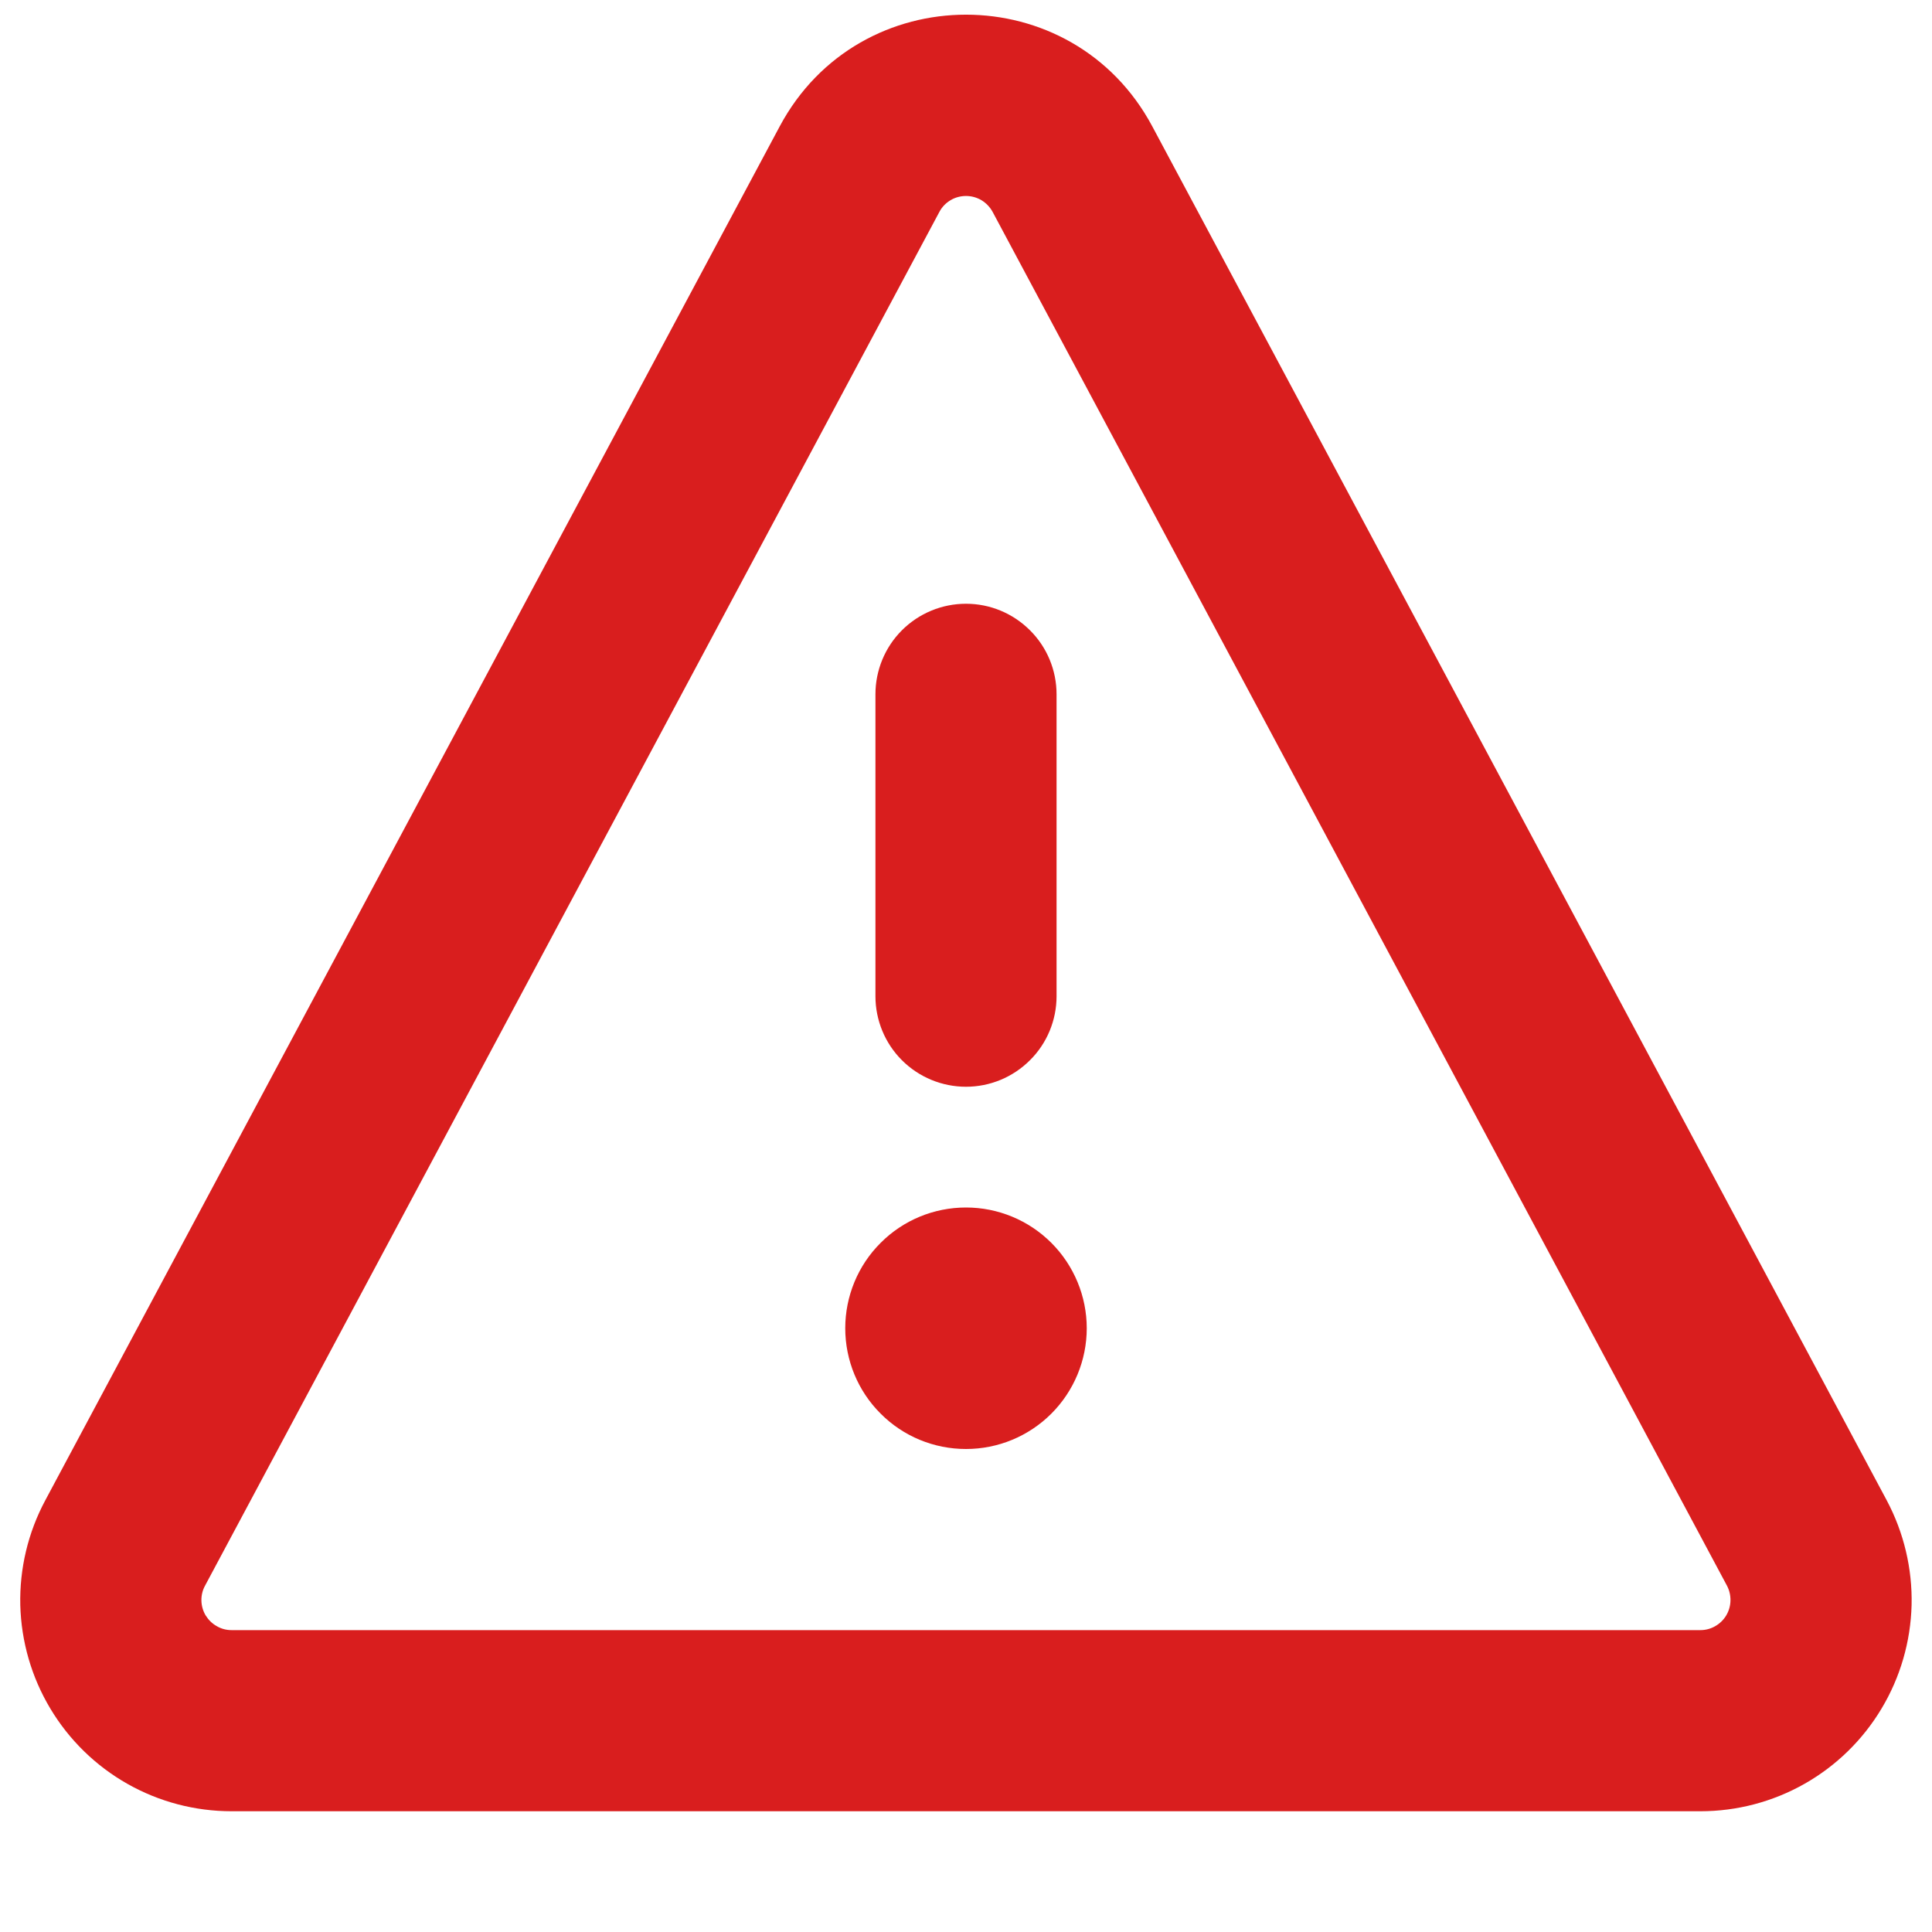 <svg width="16" height="16" viewBox="0 0 16 16" fill="none" xmlns="http://www.w3.org/2000/svg">
<path d="M6.457 1.047C7.116 -0.187 8.884 -0.187 9.543 1.047L15.625 12.425C15.767 12.692 15.838 12.991 15.831 13.293C15.823 13.595 15.738 13.89 15.582 14.15C15.427 14.409 15.207 14.624 14.944 14.773C14.681 14.922 14.384 15 14.082 15H1.918C1.615 15 1.318 14.922 1.055 14.773C0.792 14.624 0.572 14.409 0.417 14.15C0.261 13.89 0.176 13.595 0.168 13.293C0.161 12.991 0.232 12.692 0.375 12.425L6.457 1.047ZM8.22 1.754C8.198 1.714 8.166 1.681 8.128 1.658C8.089 1.635 8.045 1.623 8 1.623C7.955 1.623 7.91 1.635 7.872 1.658C7.833 1.681 7.801 1.714 7.78 1.754L1.698 13.132C1.677 13.17 1.667 13.213 1.668 13.256C1.669 13.299 1.681 13.341 1.703 13.378C1.726 13.415 1.757 13.446 1.795 13.467C1.832 13.489 1.874 13.5 1.918 13.5H14.082C14.125 13.5 14.167 13.489 14.205 13.467C14.242 13.446 14.274 13.415 14.296 13.378C14.318 13.341 14.33 13.299 14.331 13.256C14.332 13.213 14.322 13.17 14.302 13.132L8.22 1.754ZM8.75 5.75V8.25C8.75 8.449 8.671 8.64 8.53 8.78C8.389 8.921 8.199 9 8 9C7.801 9 7.61 8.921 7.469 8.78C7.329 8.64 7.25 8.449 7.25 8.25V5.75C7.25 5.551 7.329 5.36 7.469 5.22C7.61 5.079 7.801 5 8 5C8.199 5 8.389 5.079 8.53 5.22C8.671 5.36 8.75 5.551 8.75 5.75ZM9 11C9 11.265 8.894 11.52 8.707 11.707C8.519 11.895 8.265 12 8 12C7.734 12 7.48 11.895 7.293 11.707C7.105 11.52 7 11.265 7 11C7 10.735 7.105 10.48 7.293 10.293C7.48 10.105 7.734 10 8 10C8.265 10 8.519 10.105 8.707 10.293C8.894 10.48 9 10.735 9 11Z" fill="#D91E1E"/>
</svg>
